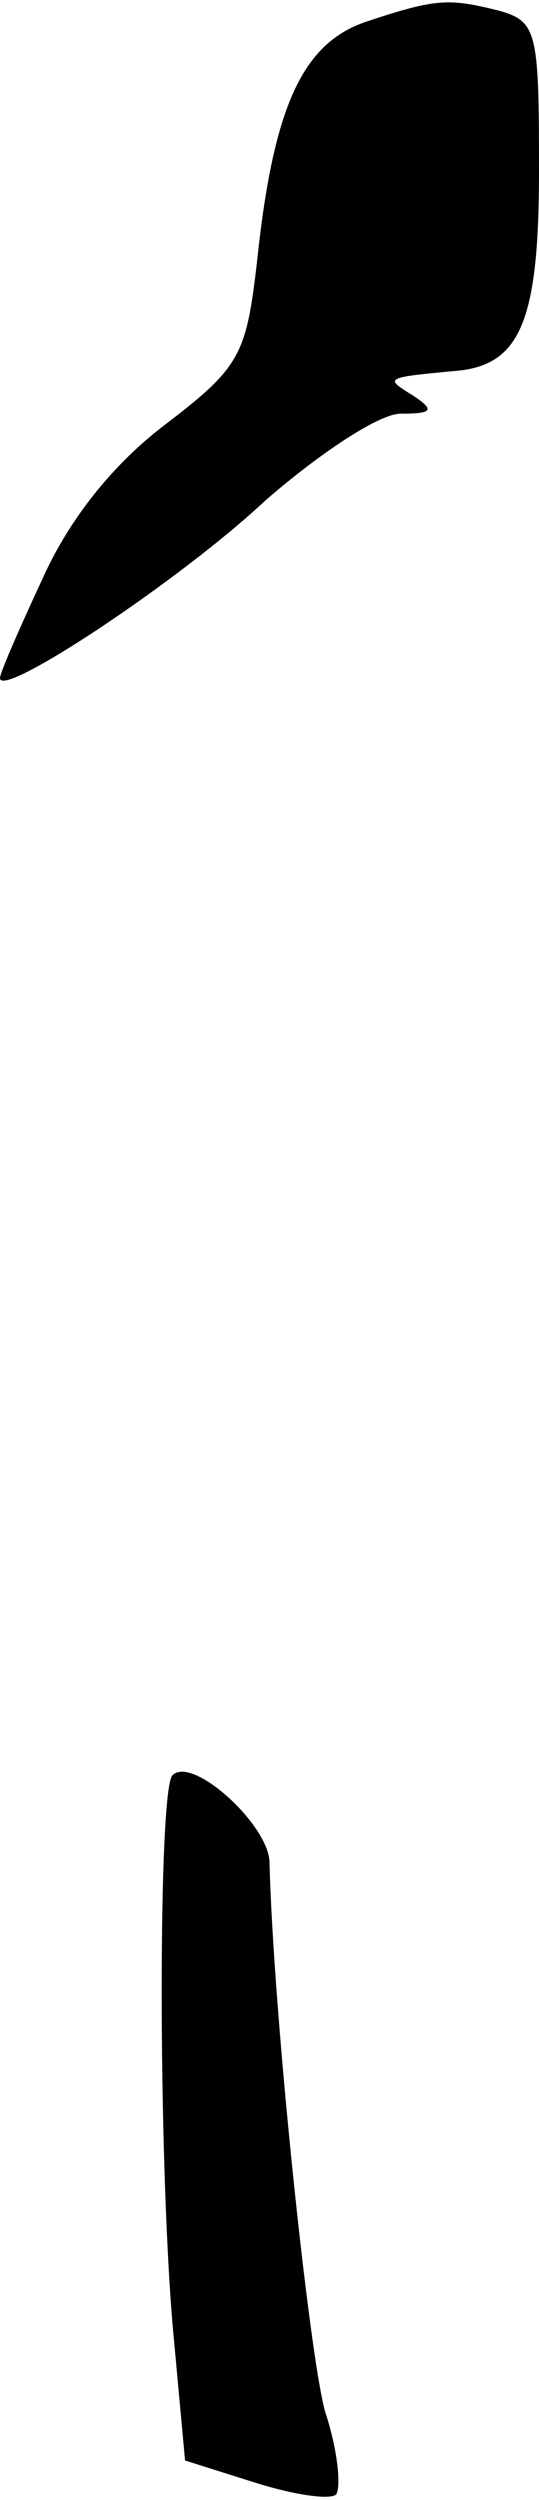 <?xml version="1.0" standalone="no"?>
<!DOCTYPE svg PUBLIC "-//W3C//DTD SVG 20010904//EN"
 "http://www.w3.org/TR/2001/REC-SVG-20010904/DTD/svg10.dtd">
<svg version="1.0" xmlns="http://www.w3.org/2000/svg"
 width="30pt" height="139pt" viewBox="0 0 30 139"
 preserveAspectRatio="xMidYMid meet">
<g transform="translate(0,139) scale(0.1,-0.1)"
fill="#000000" stroke="none">
<path fill="#000000" stroke="none" d="M204 1378 c-36 -12 -52 -48 -61 -134
-6 -51 -9 -58 -51 -90 -29 -22 -53 -52 -68 -85 -13 -28 -24 -53 -24 -56 0 -12
100 54 148 99 30 26 63 48 75 48 18 0 19 2 7 10 -16 10 -17 10 26 14 34 4 44
29 44 111 0 77 -1 83 -22 89 -28 7 -35 7 -74 -6z"/>
<path fill="#000000" stroke="none" d="M96 403 c-8 -8 -8 -209 0 -305 l7 -76
38 -12 c22 -7 42 -10 46 -7 3 4 1 25 -6 46 -9 32 -29 223 -31 306 -1 21 -43
59 -54 48z"/>
</g>
</svg>
